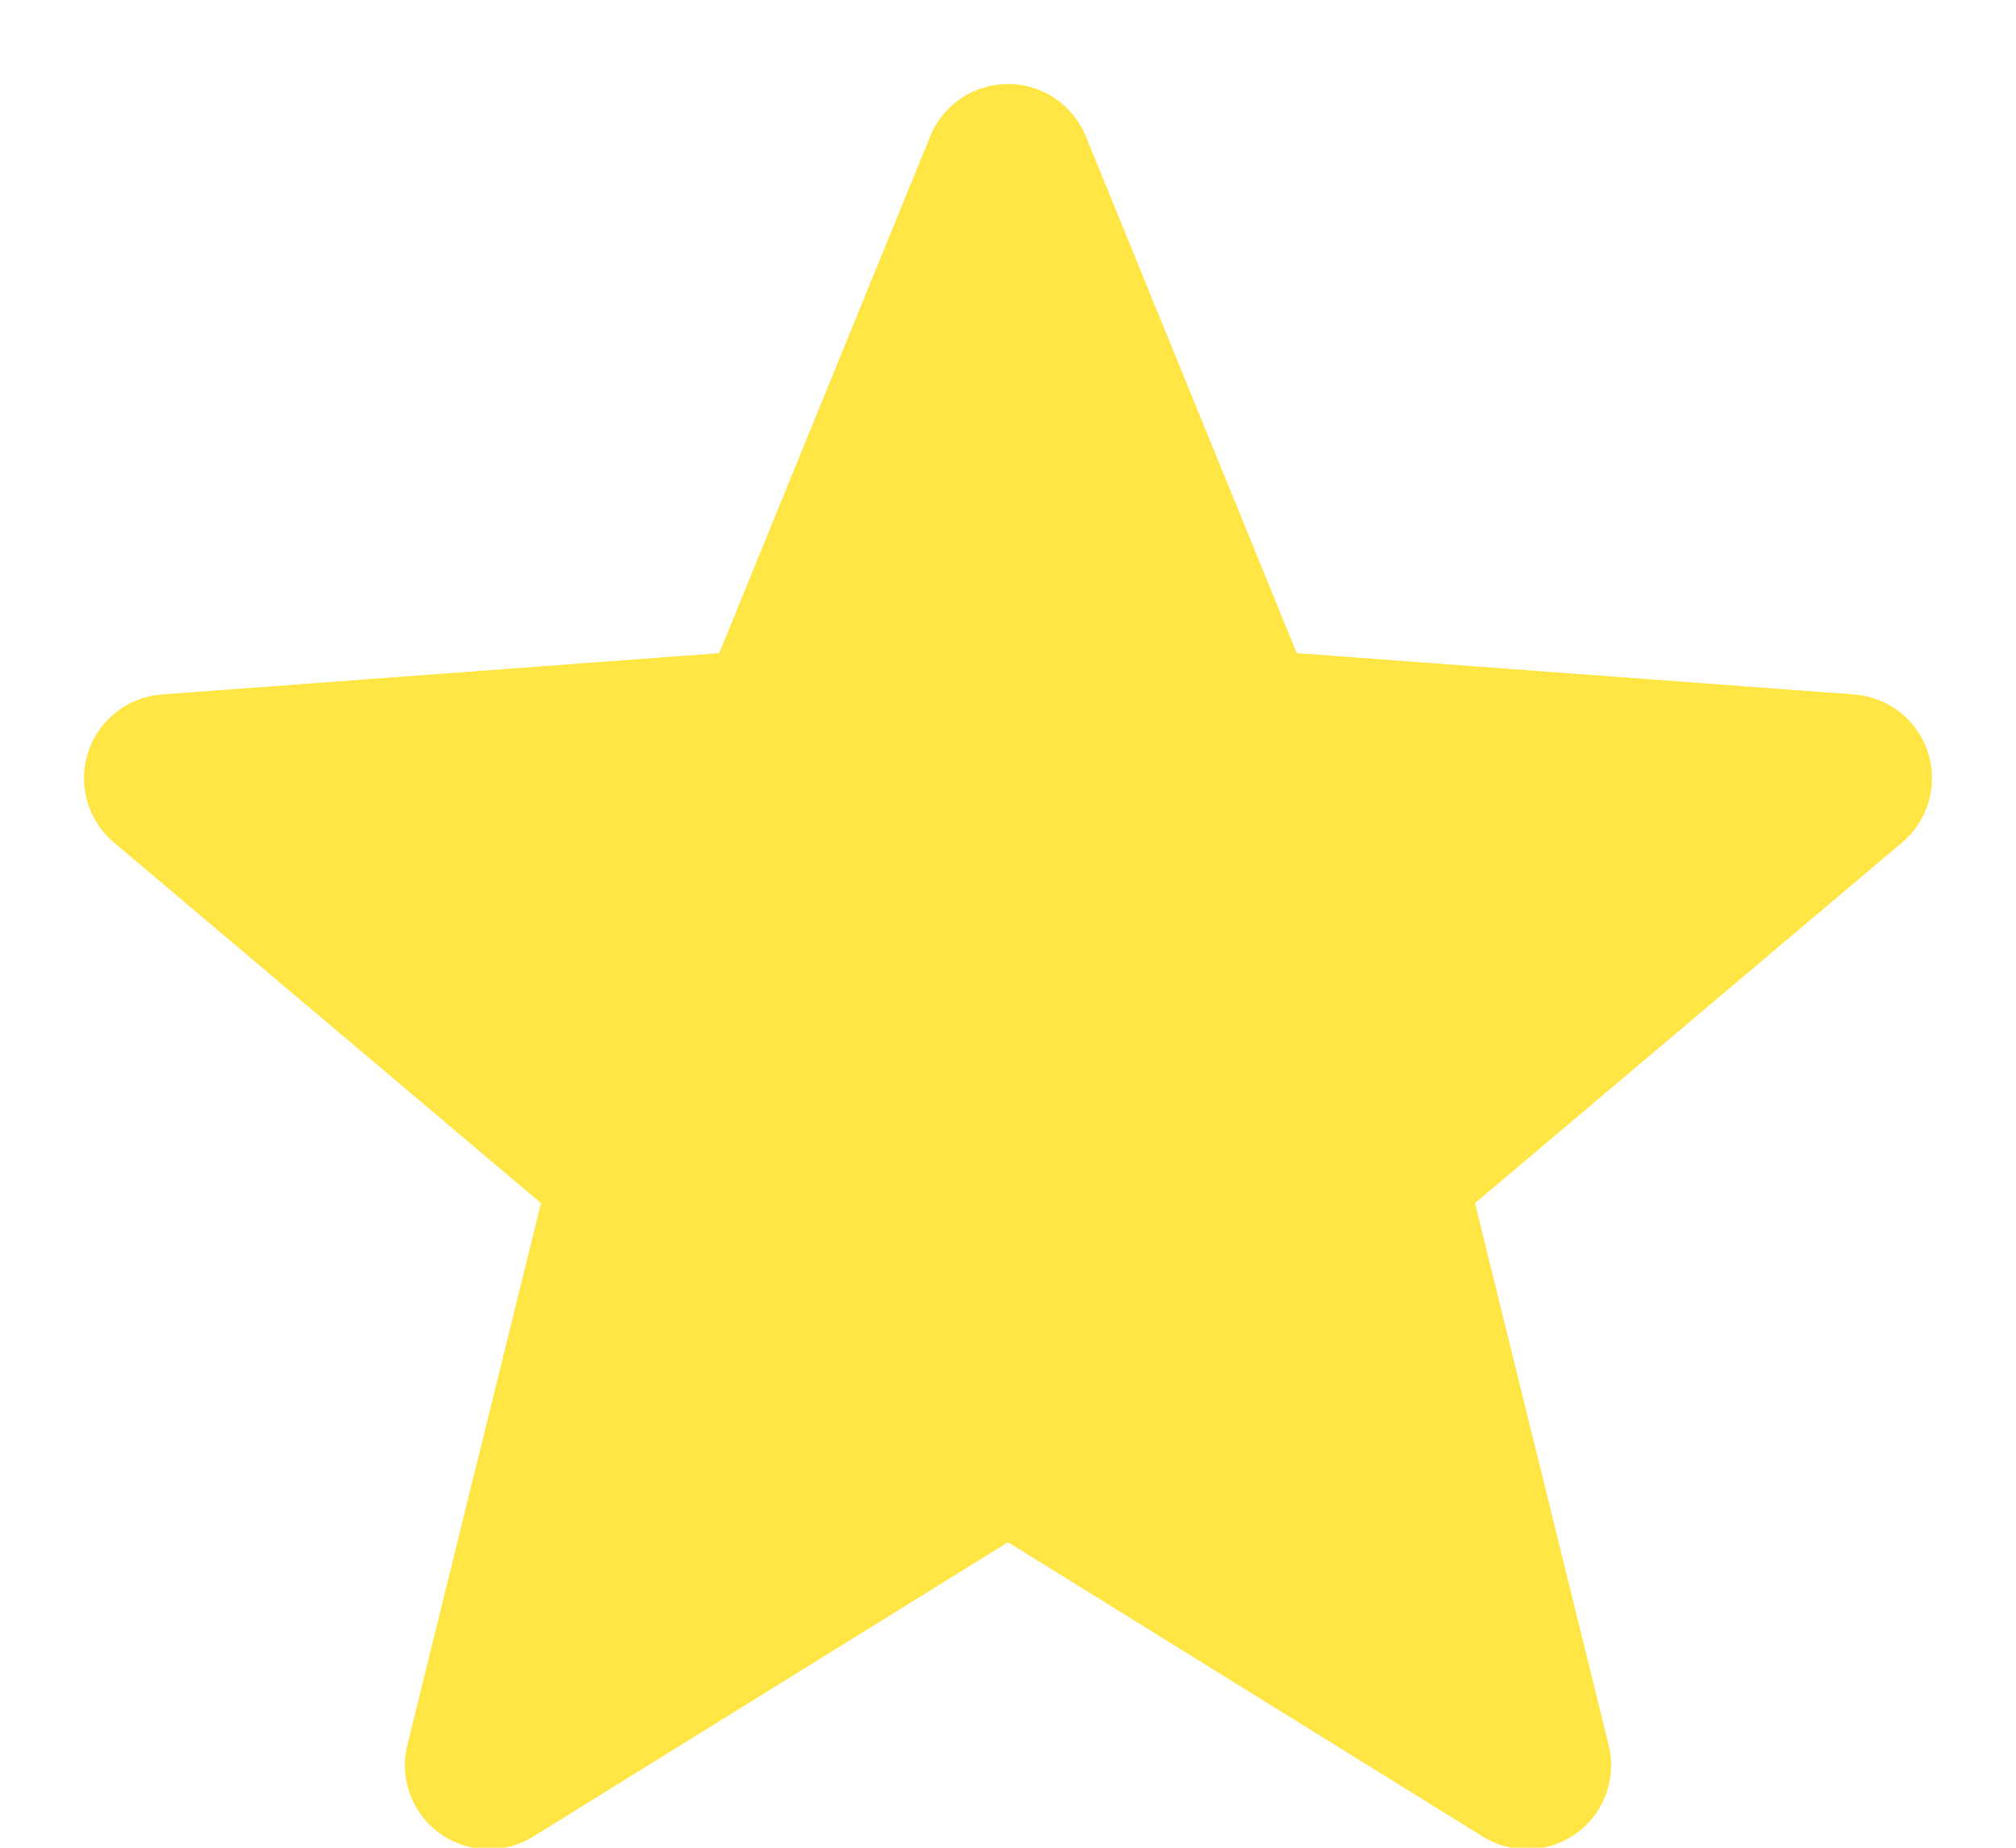 <svg width="12" height="11" viewBox="0 0 12 11" fill="none" xmlns="http://www.w3.org/2000/svg">
<path d="M6 1.662L7.141 4.459L7.2 4.602L7.354 4.614L10.371 4.837L8.058 6.79L7.94 6.89L7.977 7.041L8.7 9.974L6.132 8.381L6 8.299L5.868 8.381L3.3 9.974L4.023 7.041L4.06 6.89L3.942 6.79L1.629 4.837L4.646 4.614L4.8 4.602L4.859 4.459L6 1.662Z" fill="#FFE644" stroke="#FFE644" stroke-width="0.5"/>
<path d="M6 1L4.627 4.364L1 4.633L3.78 6.981L2.91 10.509L6 8.593M6 1L7.373 4.364L11 4.633L8.22 6.981L9.09 10.509L6 8.593" fill="#FFE644" stroke="#FFE644" stroke-linecap="round" stroke-linejoin="round"/>
</svg>
